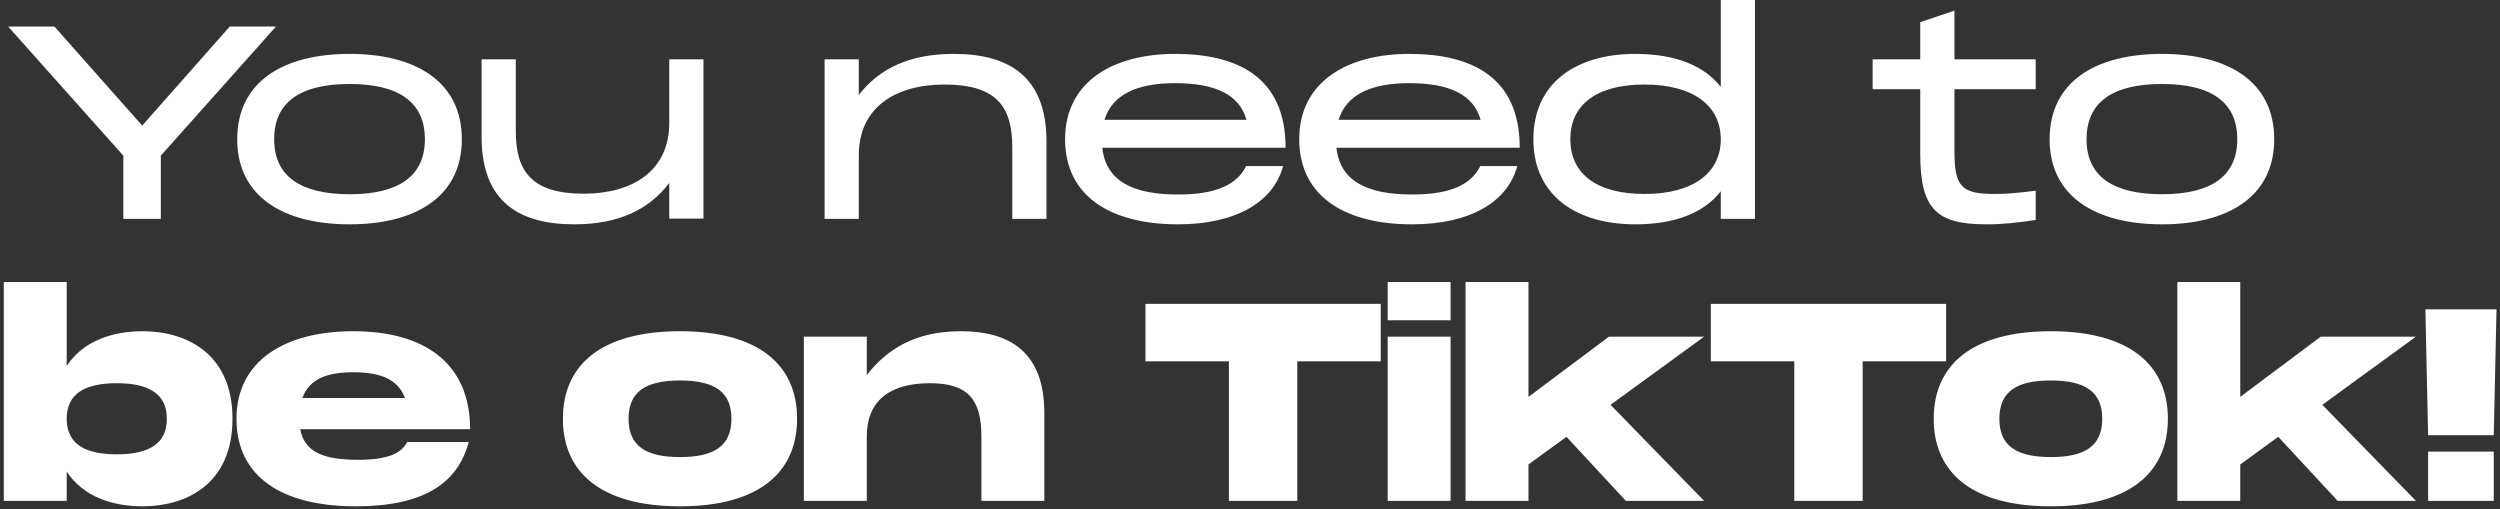 <svg xmlns="http://www.w3.org/2000/svg" width="594" height="121" viewBox="0 0 594 121" fill="none"><rect x="0" y="0" width="594" height="121" fill="#333333" stroke="none"/><path d="M33.79 29.835L12.925 6.305H1.94L29.305 36.985V52H38.21V36.985L65.575 6.305H54.59L33.79 29.835ZM83.081 53.3C98.746 53.3 109.731 46.735 109.731 33.085C109.731 19.37 98.746 12.805 83.081 12.805C67.351 12.805 56.366 19.37 56.366 33.085C56.366 46.735 67.351 53.3 83.081 53.3ZM83.081 46.15C71.381 46.15 65.141 41.86 65.141 33.085C65.141 24.245 71.381 19.955 83.081 19.955C94.716 19.955 100.956 24.245 100.956 33.085C100.956 41.86 94.716 46.15 83.081 46.15ZM159.018 29.185C159.018 40.56 150.373 46.02 138.673 46.02C126.453 46.02 122.553 40.82 122.553 31.2V14.105H114.428V33.02C114.623 47.775 123.138 53.3 136.463 53.3C147.123 53.3 154.208 49.725 159.018 43.485V51.935H167.143V14.105H159.018V29.185ZM226.604 12.805C215.944 12.805 208.859 16.38 204.049 22.555V14.105H195.924V52H204.049V36.92C204.049 25.545 212.694 20.085 224.459 20.085C236.614 20.085 240.514 25.22 240.514 34.905V52H248.639V33.085C248.444 18.33 239.929 12.805 226.604 12.805ZM279.909 46.215C269.054 46.215 262.749 42.965 261.904 35.1H305.454C305.454 18.2 293.884 12.805 279.194 12.805C264.634 12.805 253.064 19.305 253.064 33.085C253.064 46.865 264.244 53.3 279.844 53.3C293.429 53.3 302.529 48.165 304.869 39.455H296.094C294.079 43.485 289.659 46.215 279.909 46.215ZM279.194 19.76C288.684 19.76 294.469 22.425 296.159 28.47H262.424C264.309 22.36 270.289 19.76 279.194 19.76ZM335.543 46.215C324.688 46.215 318.383 42.965 317.538 35.1H361.088C361.088 18.2 349.518 12.805 334.828 12.805C320.268 12.805 308.698 19.305 308.698 33.085C308.698 46.865 319.878 53.3 335.478 53.3C349.063 53.3 358.163 48.165 360.503 39.455H351.728C349.713 43.485 345.293 46.215 335.543 46.215ZM334.828 19.76C344.318 19.76 350.103 22.425 351.793 28.47H318.058C319.943 22.36 325.923 19.76 334.828 19.76ZM408.856 20.67C405.021 15.665 398.196 12.805 388.511 12.805C374.991 12.805 364.331 19.305 364.331 33.085C364.331 46.8 374.991 53.3 388.511 53.3C398.196 53.3 405.021 50.44 408.856 45.435V52H416.981V-7.7486e-07H408.856V20.67ZM390.721 46.085C379.086 46.085 373.106 41.08 373.106 33.085C373.106 25.09 379.086 20.085 390.721 20.085C402.291 20.085 408.856 25.09 408.856 33.085C408.856 41.08 402.291 46.085 390.721 46.085ZM483.679 14.105H464.374V2.535L456.249 5.265V14.105H444.939V21.19H456.249V36.465C456.249 49.53 459.954 53.3 471.914 53.3C475.944 53.3 479.389 52.91 483.679 52.26V45.305C479.194 45.89 476.659 46.085 473.734 46.085C465.804 46.085 464.374 44.07 464.374 35.815V21.19H483.679V14.105ZM513.703 53.3C529.368 53.3 540.353 46.735 540.353 33.085C540.353 19.37 529.368 12.805 513.703 12.805C497.973 12.805 486.988 19.37 486.988 33.085C486.988 46.735 497.973 53.3 513.703 53.3ZM513.703 46.15C502.003 46.15 495.763 41.86 495.763 33.085C495.763 24.245 502.003 19.955 513.703 19.955C525.338 19.955 531.578 24.245 531.578 33.085C531.578 41.86 525.338 46.15 513.703 46.15ZM33.92 78.7C26.835 78.7 19.815 80.91 15.85 86.955V67H0.9V119H15.85V112.045C19.815 118.09 26.835 120.3 33.92 120.3C43.995 120.3 55.24 115.23 55.24 99.5C55.24 83.77 43.995 78.7 33.92 78.7ZM27.745 107.95C19.815 107.95 15.85 105.22 15.85 99.5C15.85 93.78 19.815 91.05 27.745 91.05C35.675 91.05 39.64 93.78 39.64 99.5C39.64 105.22 35.675 107.95 27.745 107.95ZM85.111 109.25C77.246 109.25 72.371 107.625 71.331 101.97H111.696C111.696 86.11 100.646 78.7 83.941 78.7C67.691 78.7 56.185 85.72 56.185 99.5C56.185 113.28 66.975 120.3 84.525 120.3C100.906 120.3 108.771 114.71 111.371 105.025H96.746C95.446 107.56 92.456 109.25 85.111 109.25ZM83.941 88.45C90.376 88.45 94.536 90.075 96.225 94.56H71.85C73.475 90.075 77.635 88.45 83.941 88.45ZM161.566 120.3C180.091 120.3 189.386 112.435 189.386 99.5C189.386 86.565 180.091 78.7 161.566 78.7C143.041 78.7 133.746 86.565 133.746 99.5C133.746 112.435 143.041 120.3 161.566 120.3ZM161.566 108.6C153.311 108.6 149.346 105.87 149.346 99.5C149.346 93.13 153.311 90.4 161.566 90.4C169.821 90.4 173.786 93.13 173.786 99.5C173.786 105.87 169.821 108.6 161.566 108.6ZM228.307 78.7C217.387 78.7 210.757 82.99 205.947 89.1V80H190.997V119H205.947V103.725C205.947 95.21 211.407 91.05 220.962 91.05C230.257 91.05 233.182 95.21 233.182 103.725V119H248.132V98.135C248.132 83.835 240.137 78.7 228.307 78.7ZM328.061 72.2H272.161V85.85H291.986V119H308.236V85.85H328.061V72.2ZM329.714 76.1H344.664V67H329.714V76.1ZM329.714 119H344.664V80H329.714V119ZM382.273 80L363.163 94.3V67H348.213V119H363.163V110.355L372.198 103.79L386.303 119H404.893L382.663 96.185L404.893 80H382.273ZM462.397 72.2H406.497V85.85H426.322V119H442.572V85.85H462.397V72.2ZM487.27 120.3C505.795 120.3 515.09 112.435 515.09 99.5C515.09 86.565 505.795 78.7 487.27 78.7C468.745 78.7 459.45 86.565 459.45 99.5C459.45 112.435 468.745 120.3 487.27 120.3ZM487.27 108.6C479.015 108.6 475.05 105.87 475.05 99.5C475.05 93.13 479.015 90.4 487.27 90.4C495.525 90.4 499.49 93.13 499.49 99.5C499.49 105.87 495.525 108.6 487.27 108.6ZM551.395 80L532.285 94.3V67H517.335V119H532.285V110.355L541.32 103.79L555.425 119H574.015L551.785 96.185L574.015 80H551.395ZM576.269 73.5L576.919 103.4H592.519L593.169 73.5H576.269ZM576.919 119H592.519V107.3H576.919V119Z" fill="white"></path></svg>